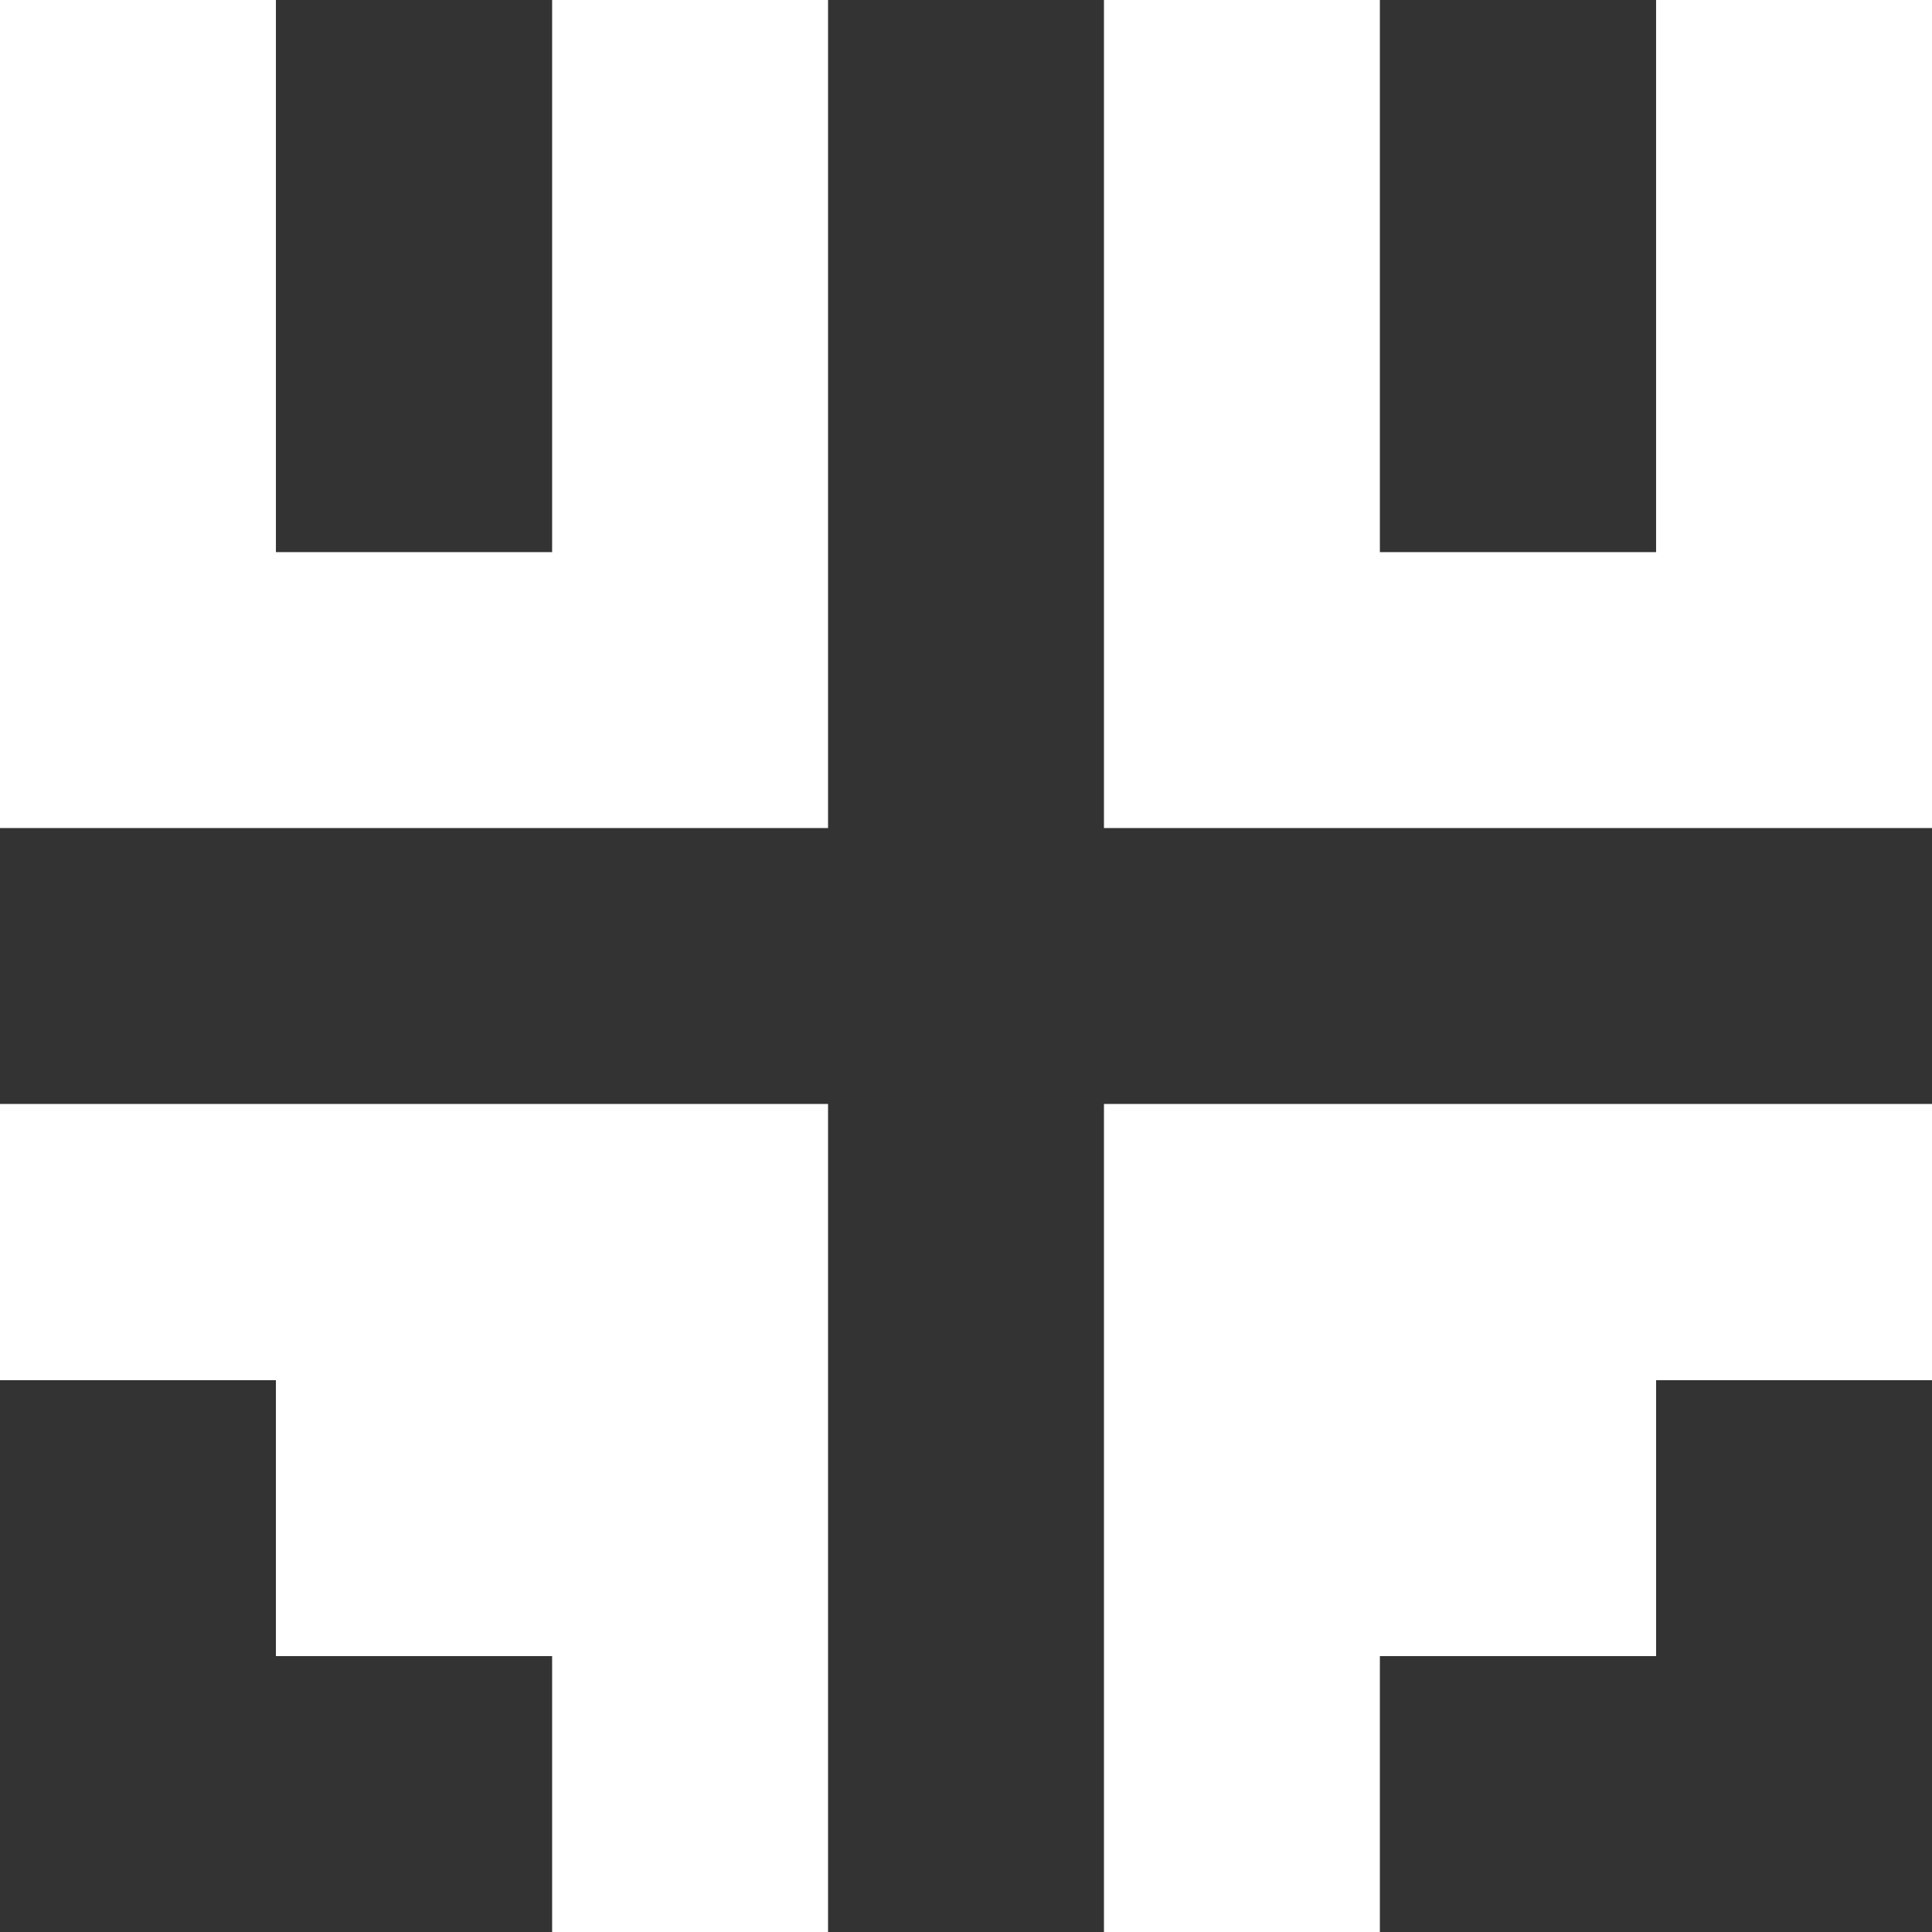 <svg xmlns="http://www.w3.org/2000/svg" viewBox="0 0 64 64"><rect x="0" y="0" width="64" height="64" fill="#333333" stroke="none"/><defs><style>.cls-1{fill:#fff;}</style></defs><g id="Ebene_2" data-name="Ebene 2"><g id="Symbol4"><polygon class="cls-1" points="0 36.57 27.43 36.57 27.43 64 18.29 64 18.29 54.86 9.14 54.86 9.14 45.72 0 45.72 0 36.57"/><polygon class="cls-1" points="64 36.57 36.57 36.57 36.57 64 45.71 64 45.71 54.86 54.86 54.86 54.86 45.72 64 45.72 64 36.57"/><polygon class="cls-1" points="18.29 27.43 9.14 27.43 0 27.43 0 0 9.14 0 9.14 18.29 18.29 18.29 18.29 0 27.43 0 27.43 27.43 18.29 27.43"/><polygon class="cls-1" points="54.86 27.43 45.71 27.43 36.57 27.43 36.57 0 45.71 0 45.71 18.29 54.86 18.29 54.86 0 64 0 64 27.43 54.86 27.43"/></g></g></svg>
